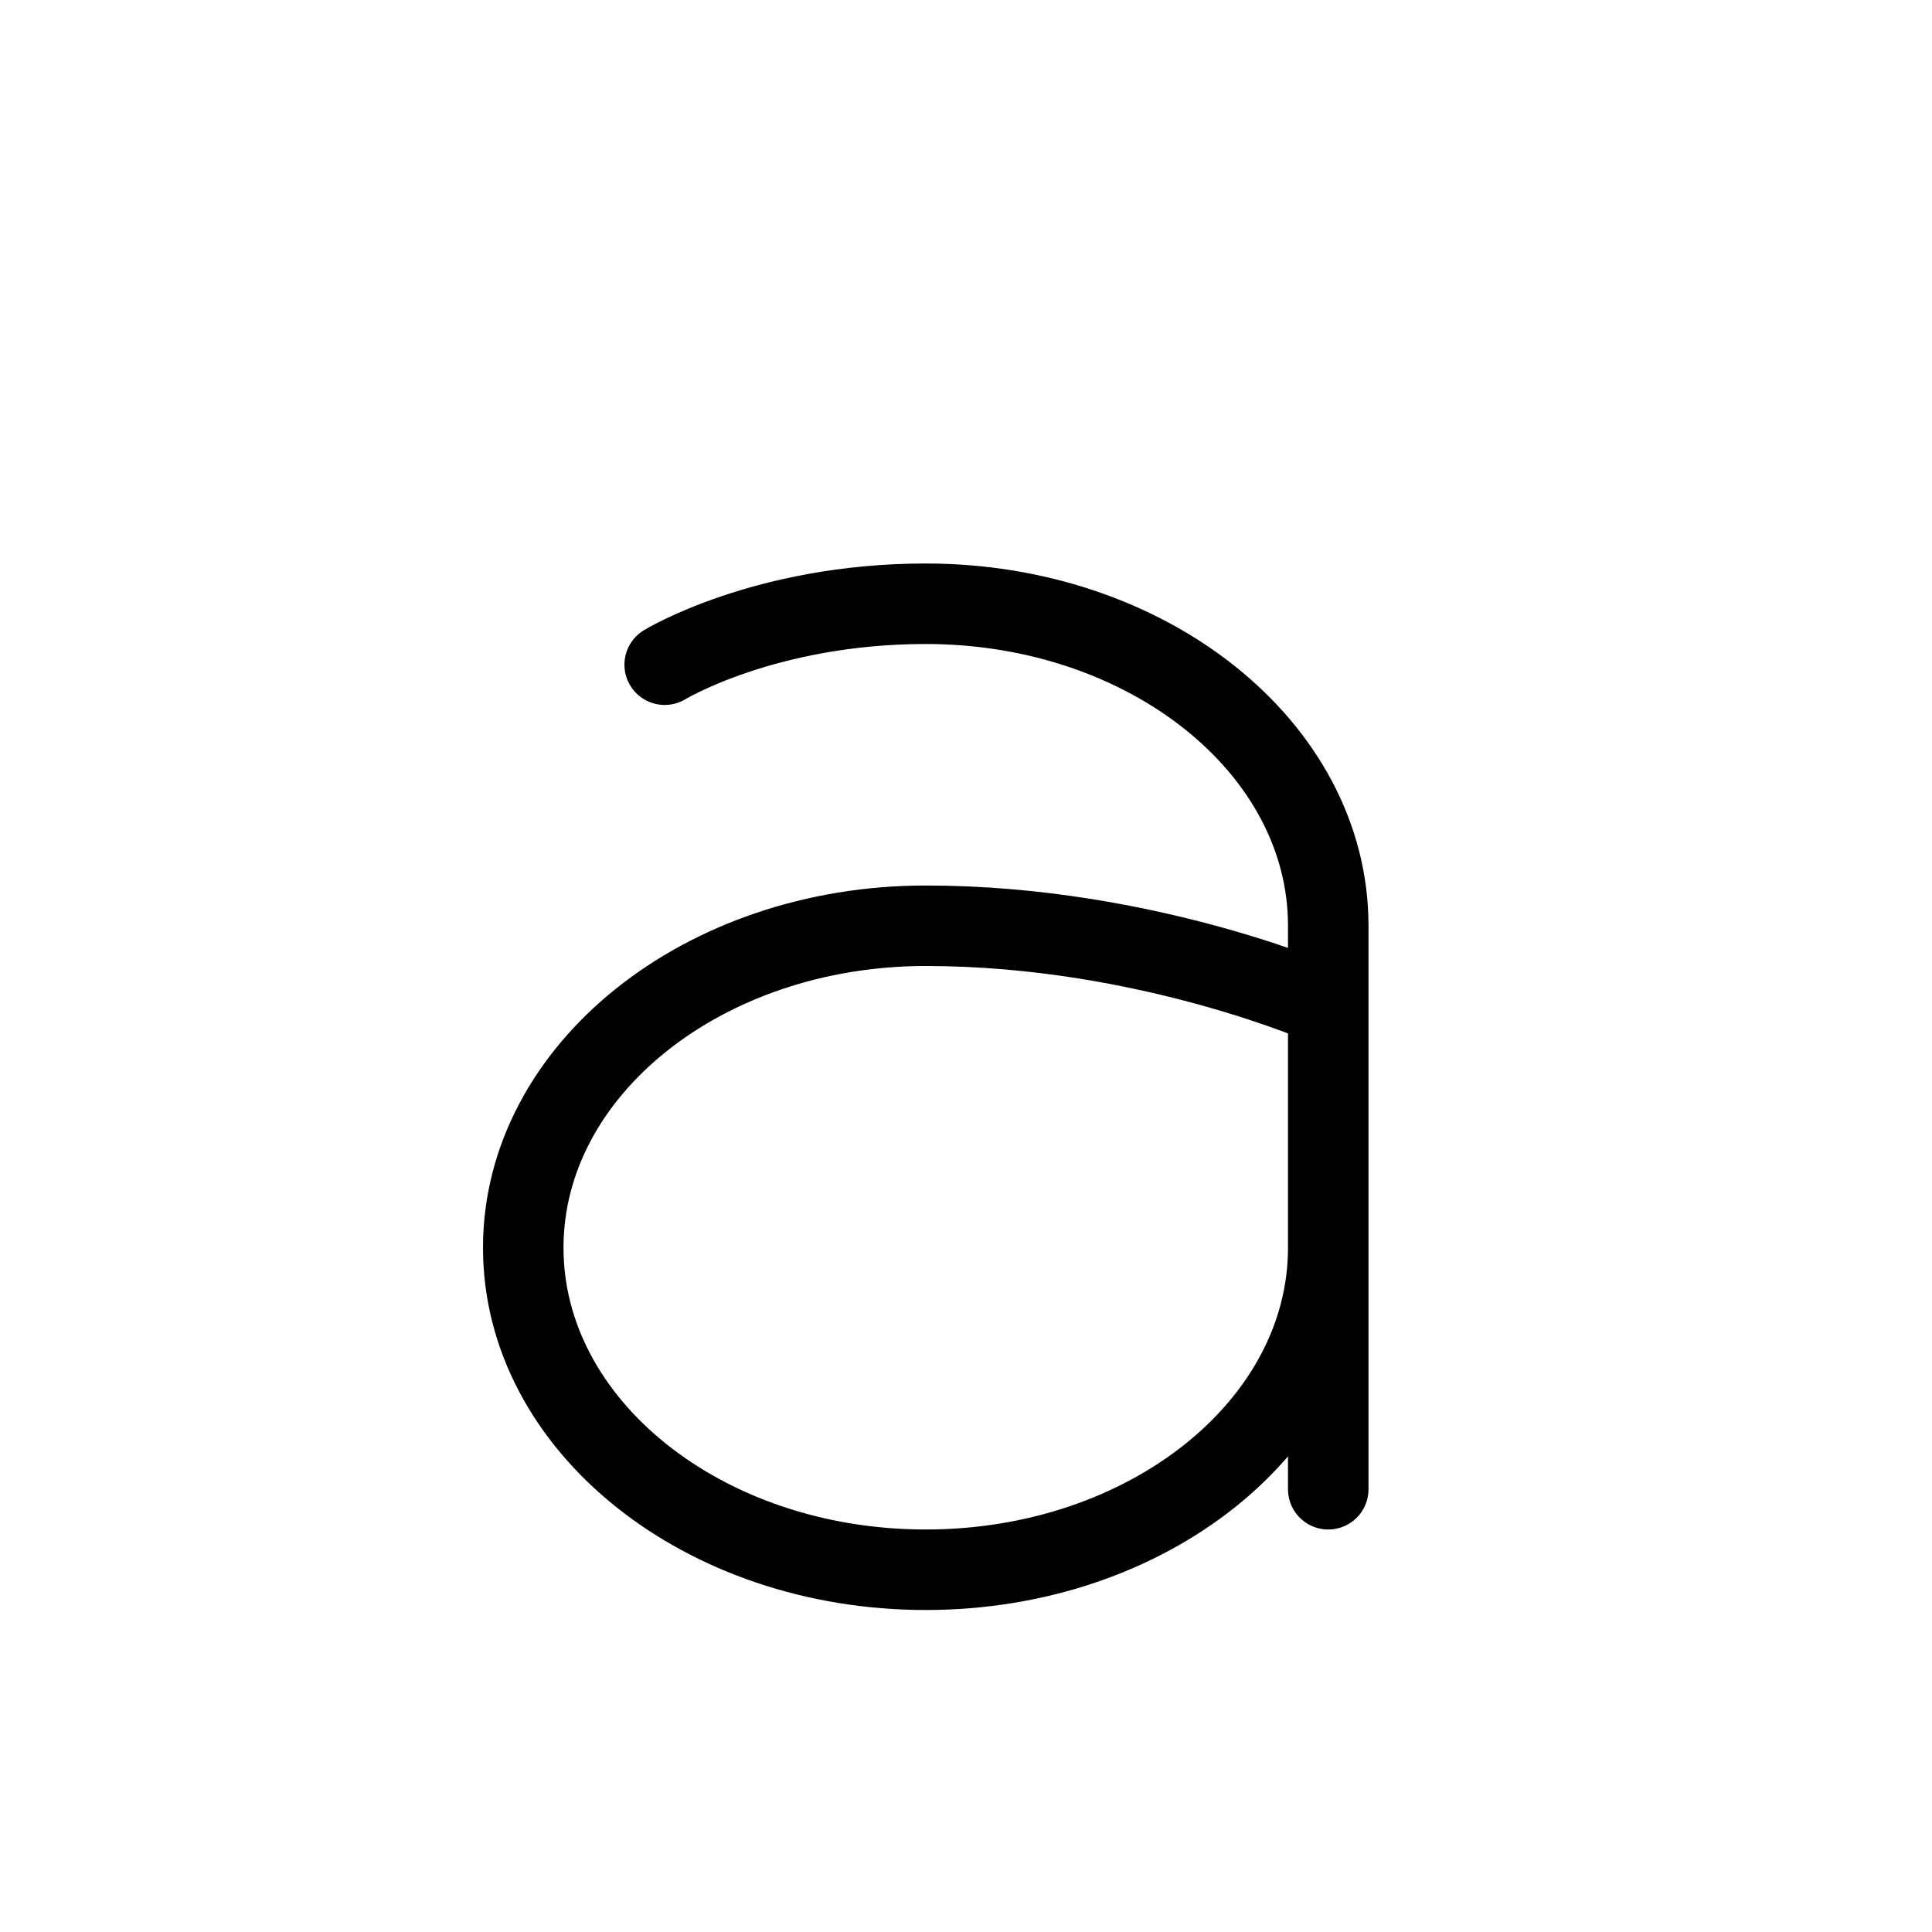 <svg height="24" viewBox="0 0 24 24" width="24" xmlns="http://www.w3.org/2000/svg"><path d="m11.5 7.5c2.761 0 5 1.791 5 4v7m0-6s-2.239-1-5-1-5 1.791-5 4 2.239 4 5 4 5-1.791 5-4m-5-8c-2 0-3.243.757-3.243.757" fill="none" stroke="#000" stroke-linecap="round" stroke-linejoin="round"/></svg>